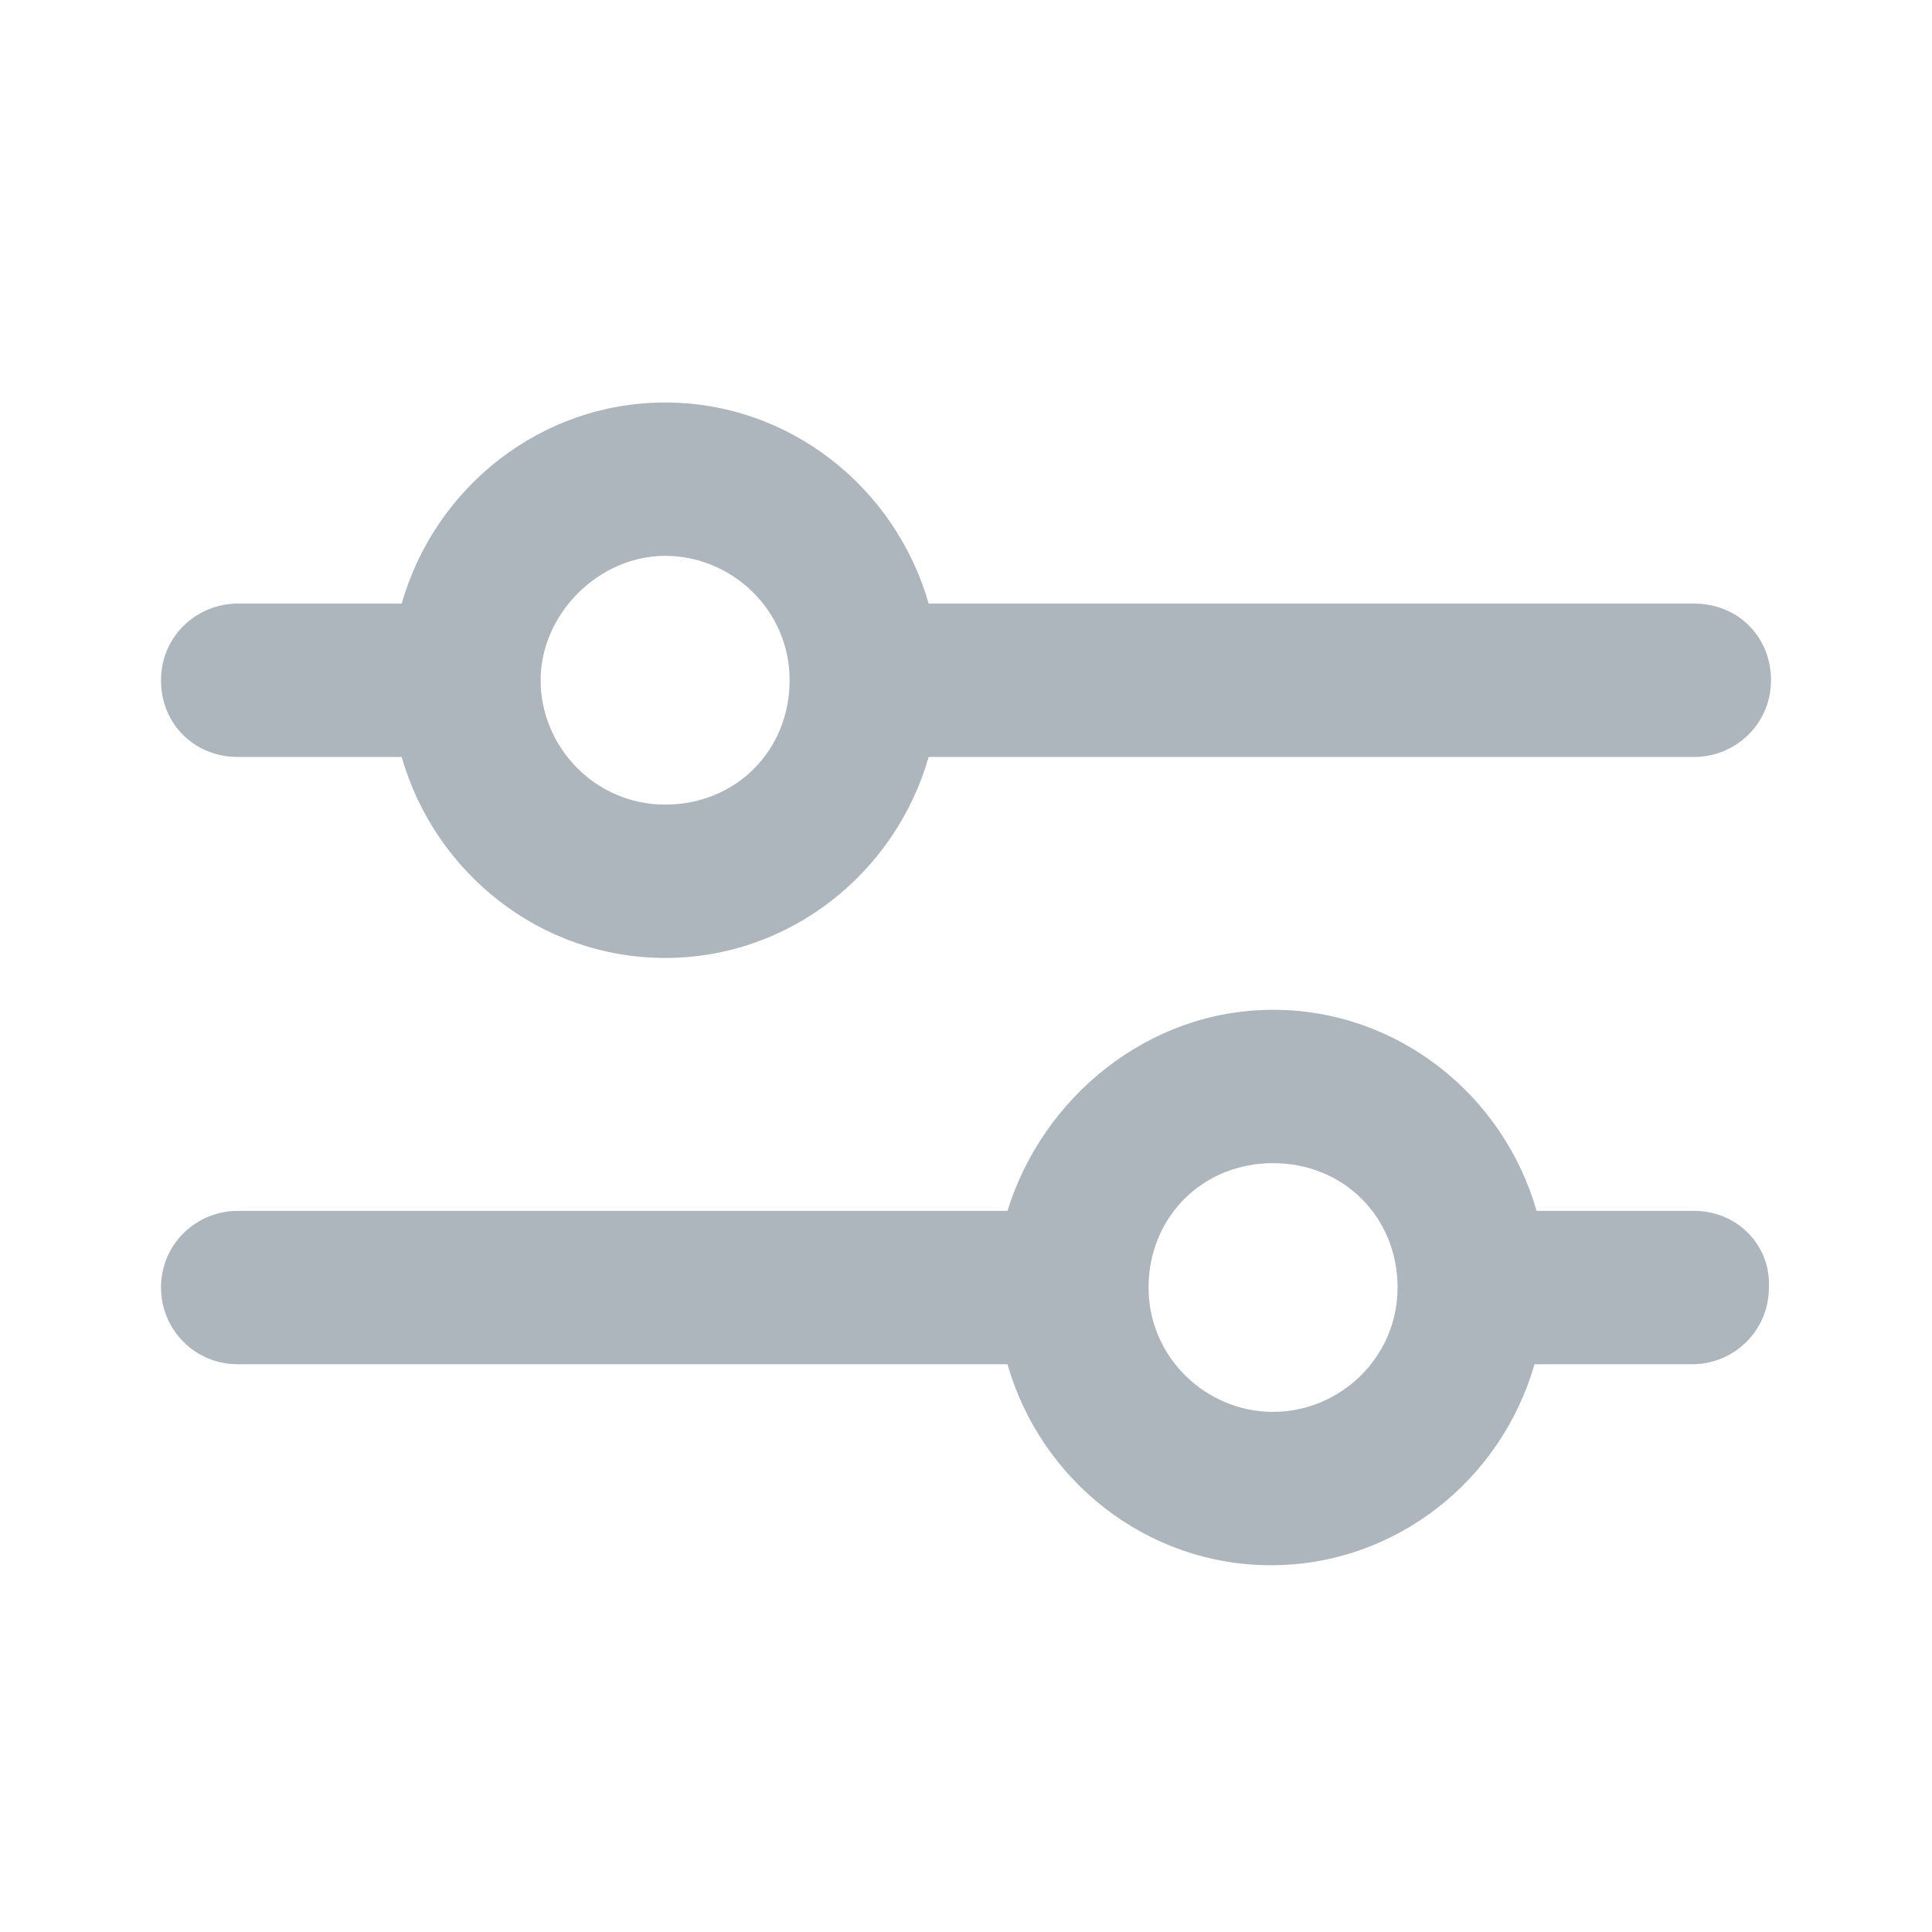 <?xml version="1.0" encoding="UTF-8"?>
<svg width="24px" height="24px" viewBox="0 0 24 24" version="1.1" xmlns="http://www.w3.org/2000/svg" xmlns:xlink="http://www.w3.org/1999/xlink">
    <!-- Generator: Sketch 52 (66869) - http://www.bohemiancoding.com/sketch -->
    <title>filter</title>
    <desc>Created with Sketch.</desc>
    <g id="filter" stroke="none" stroke-width="1" fill="none" fill-rule="evenodd">
        <path d="M21.046,15.042 C21.588,15.042 22,15.479 21.974,15.994 C21.974,16.535 21.536,16.947 21.021,16.947 L19.062,16.947 C18.649,18.389 17.335,19.444 15.789,19.444 C14.242,19.444 12.928,18.389 12.515,16.947 L2.954,16.947 C2.412,16.947 2,16.509 2,15.994 C2,15.454 2.438,15.042 2.954,15.042 L12.515,15.042 C12.954,13.625 14.268,12.544 15.814,12.544 C17.361,12.544 18.675,13.6 19.088,15.042 L21.046,15.042 Z M15.814,17.539 C16.639,17.539 17.361,16.87 17.361,15.994 C17.361,15.119 16.691,14.449 15.814,14.449 C14.938,14.449 14.268,15.119 14.268,15.994 C14.268,16.87 14.99,17.539 15.814,17.539 Z M2.954,9.403 C2.412,9.403 2,8.991 2,8.45 C2,7.909 2.438,7.498 2.954,7.498 L4.99,7.498 C5.402,6.056 6.716,5 8.263,5 C9.809,5 11.124,6.056 11.536,7.498 L21.046,7.498 C21.588,7.498 22,7.909 22,8.45 C22,8.991 21.562,9.403 21.046,9.403 L11.536,9.403 C11.124,10.845 9.809,11.9 8.263,11.9 C6.716,11.9 5.402,10.845 4.99,9.403 L2.954,9.403 Z M8.263,6.905 C7.438,6.905 6.716,7.626 6.716,8.45 C6.716,9.274 7.387,9.995 8.263,9.995 C9.139,9.995 9.809,9.326 9.809,8.45 C9.809,7.575 9.088,6.905 8.263,6.905 Z" id="Combined-Shape" fill="#ADB5BD" fill-rule="nonzero"></path>
    </g>
</svg>